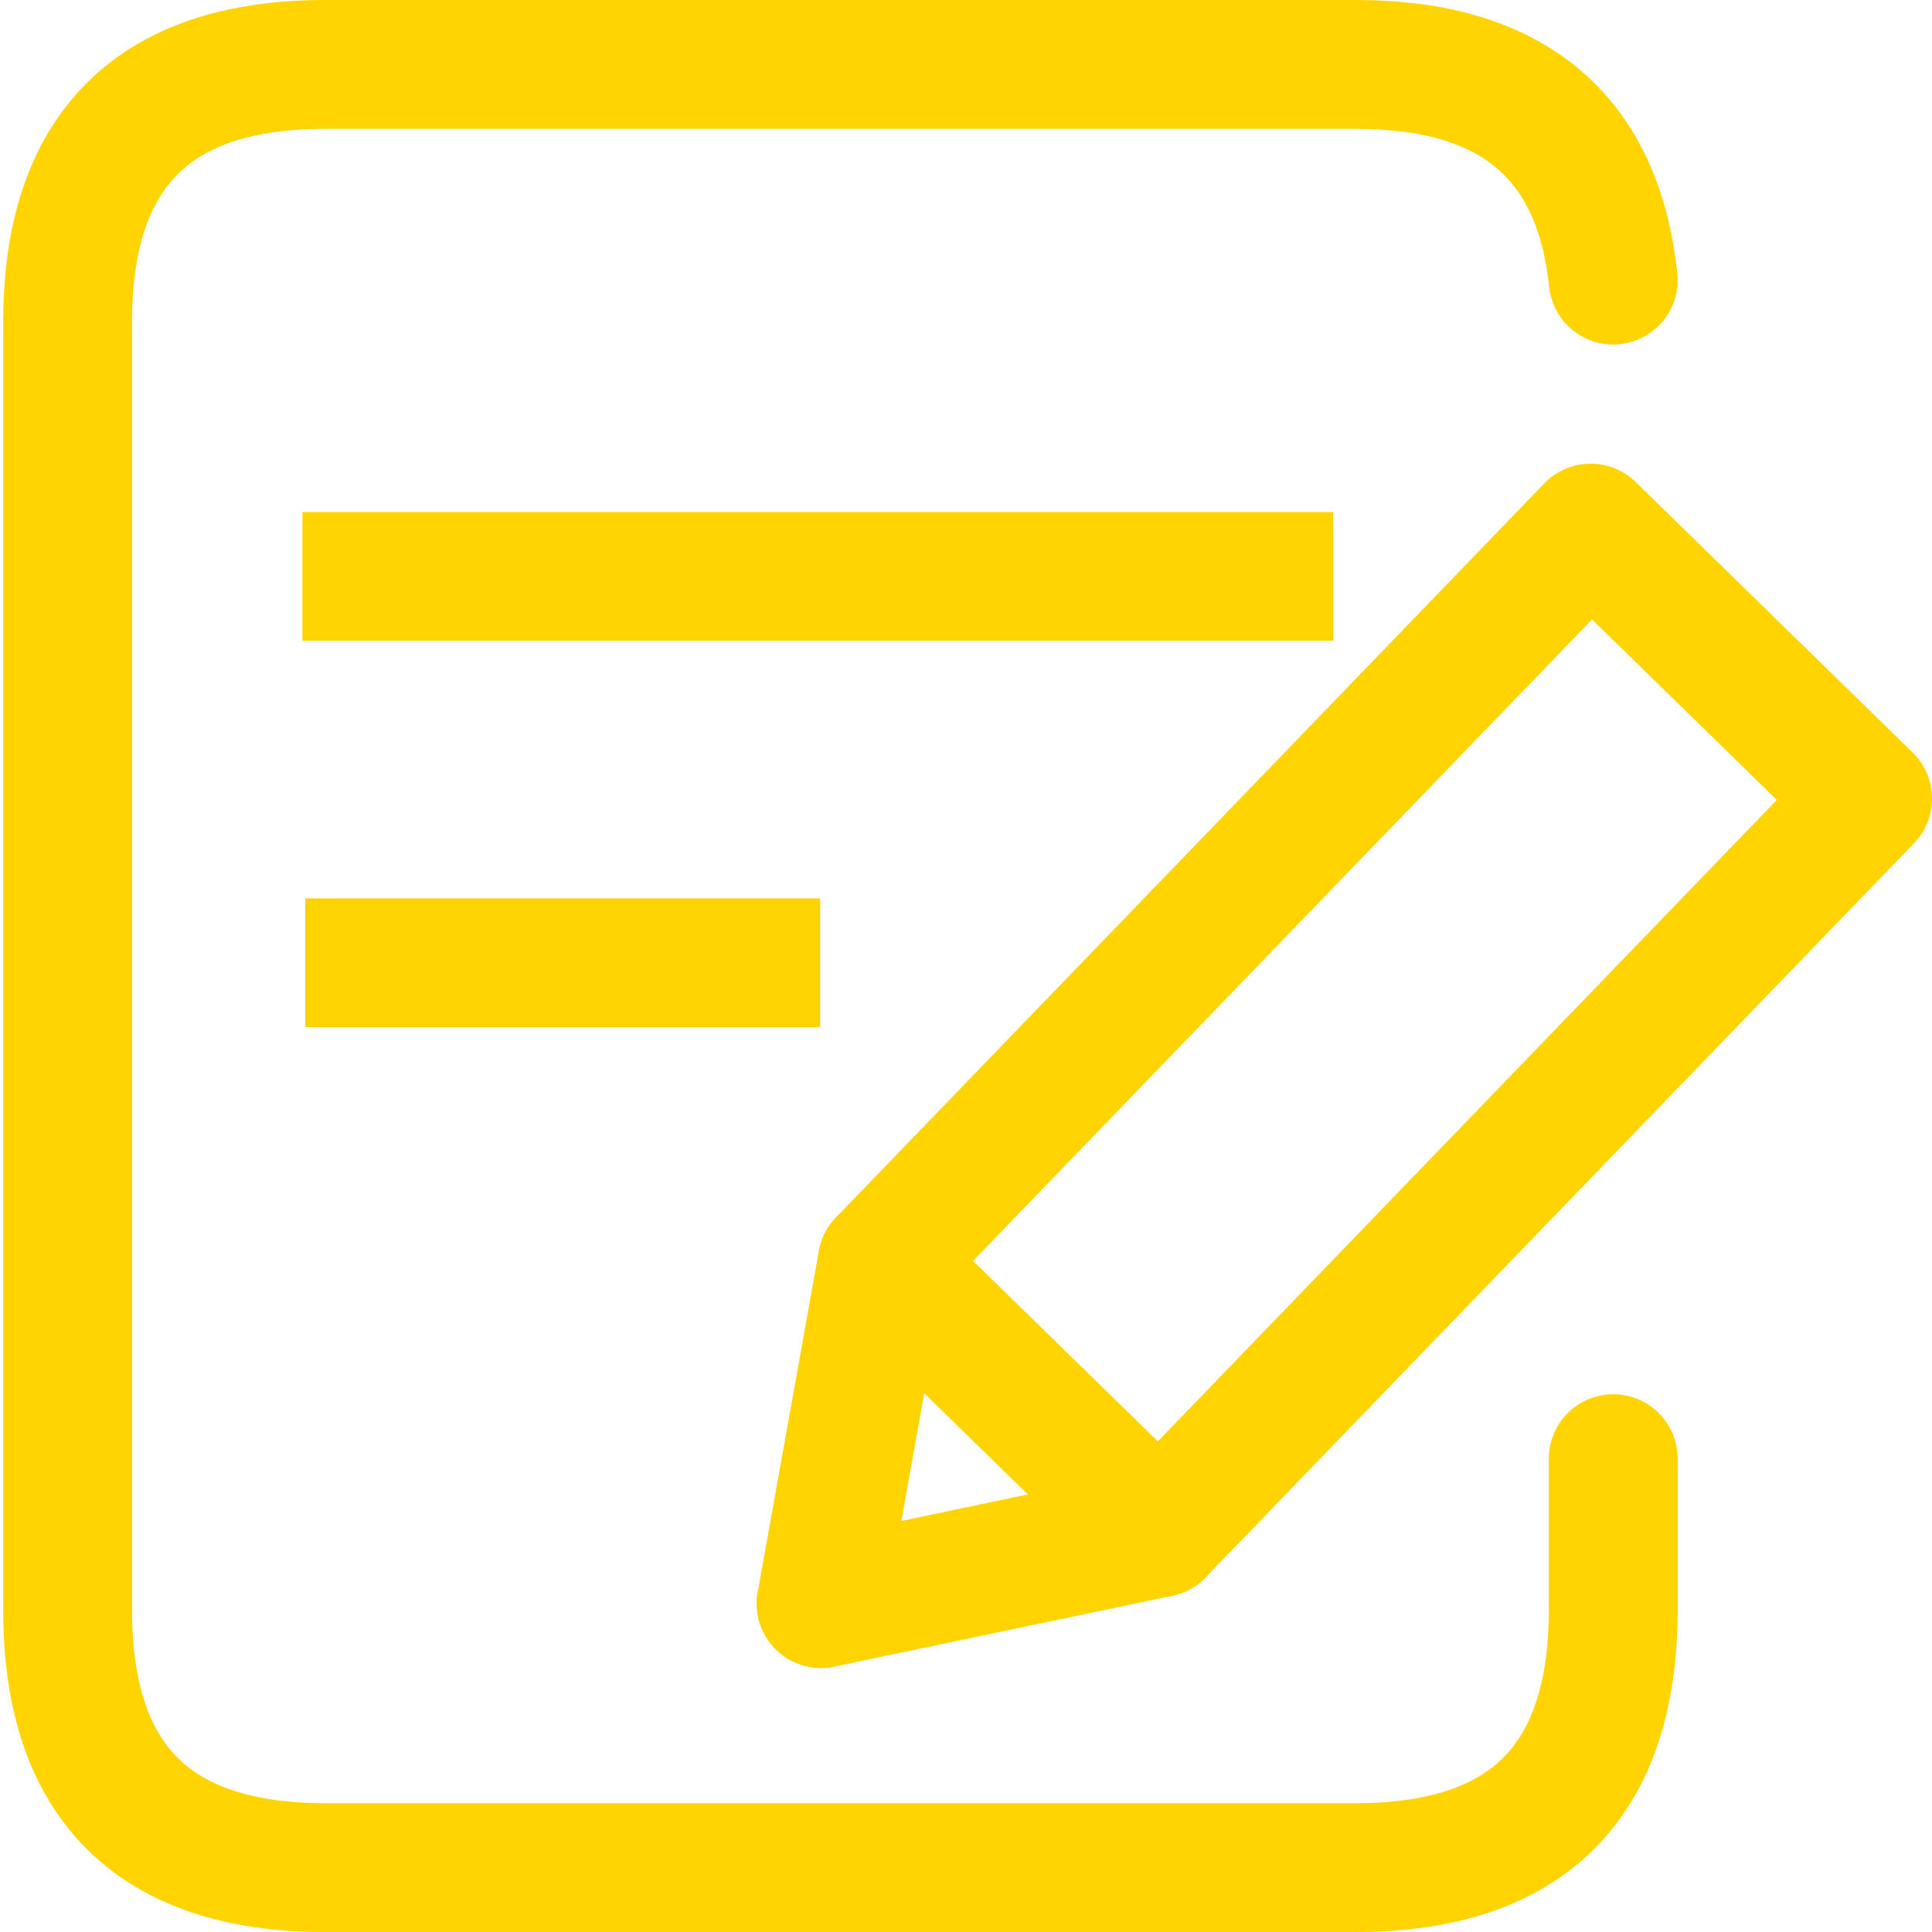 
<svg xmlns="http://www.w3.org/2000/svg" version="1.1" xmlns:xlink="http://www.w3.org/1999/xlink" preserveAspectRatio="none" x="0px" y="0px" width="30px" height="30px" viewBox="0 0 30 30">
<defs>
<path id="Layer0_0_1_STROKES" stroke="#FFD400" stroke-width="2" stroke-linejoin="round" stroke-linecap="round" fill="none" d="
M 30.25 22.85
L 30.25 25.2
Q 30.25 29.2 26.25 29.2
L 10.25 29.2
Q 6.25 29.2 6.25 25.2
L 6.25 5.2
Q 6.25 1.2 10.25 1.2
L 26.25 1.2
Q 29.9 1.2 30.25 4.55
M 29.9 8.4
L 34.2 12.6 23.2 24 18.9 19.8 29.9 8.4 Z"/>

<path id="Layer0_0_MEMBER_0_1_STROKES" stroke="#FFD400" stroke-width="2" stroke-linejoin="round" stroke-linecap="butt" fill="none" d="
M 4.687 8.95
L 20.686 8.95"/>

<path id="Layer0_0_MEMBER_1_1_STROKES" stroke="#FFD400" stroke-width="2" stroke-linejoin="round" stroke-linecap="butt" fill="none" d="
M 4.718 14.95
L 12.718 14.95"/>

<path id="Layer0_0_MEMBER_2_MEMBER_0_1_STROKES" stroke="#FFD400" stroke-width="2" stroke-linejoin="round" stroke-linecap="round" fill="none" d="
M -58.15 4.85
L -59.1 10.15"/>

<path id="Layer0_0_MEMBER_2_MEMBER_1_1_STROKES" stroke="#FFD400" stroke-width="2" stroke-linejoin="round" stroke-linecap="round" fill="none" d="
M -53.85 9.05
L -59.1 10.15"/>
</defs>

<g transform="matrix( 1, 0, 0, 1, -5.2,-0.2) ">
<use xlink:href="#Layer0_0_1_STROKES"/>
</g>

<g transform="matrix( 1.181, 0, 0, 1, 83.15,14.8) ">
<use xlink:href="#Layer0_0_MEMBER_0_1_STROKES" transform="matrix( 0.847, 0, 0, 1, -70.4,-14.8) "/>
</g>

<g transform="matrix( 0.59, 0, 0, 1, 43.95,20.8) ">
<use xlink:href="#Layer0_0_MEMBER_1_1_STROKES" transform="matrix( 1.694, 0, 0, 1, -74.45,-20.8) "/>
</g>

<g transform="matrix( 1, 0, 0, 1, 71.85,14.75) ">
<use xlink:href="#Layer0_0_MEMBER_2_MEMBER_0_1_STROKES"/>
</g>

<g transform="matrix( 1, 0, 0, 1, 71.85,14.75) ">
<use xlink:href="#Layer0_0_MEMBER_2_MEMBER_1_1_STROKES"/>
</g>
</svg>
